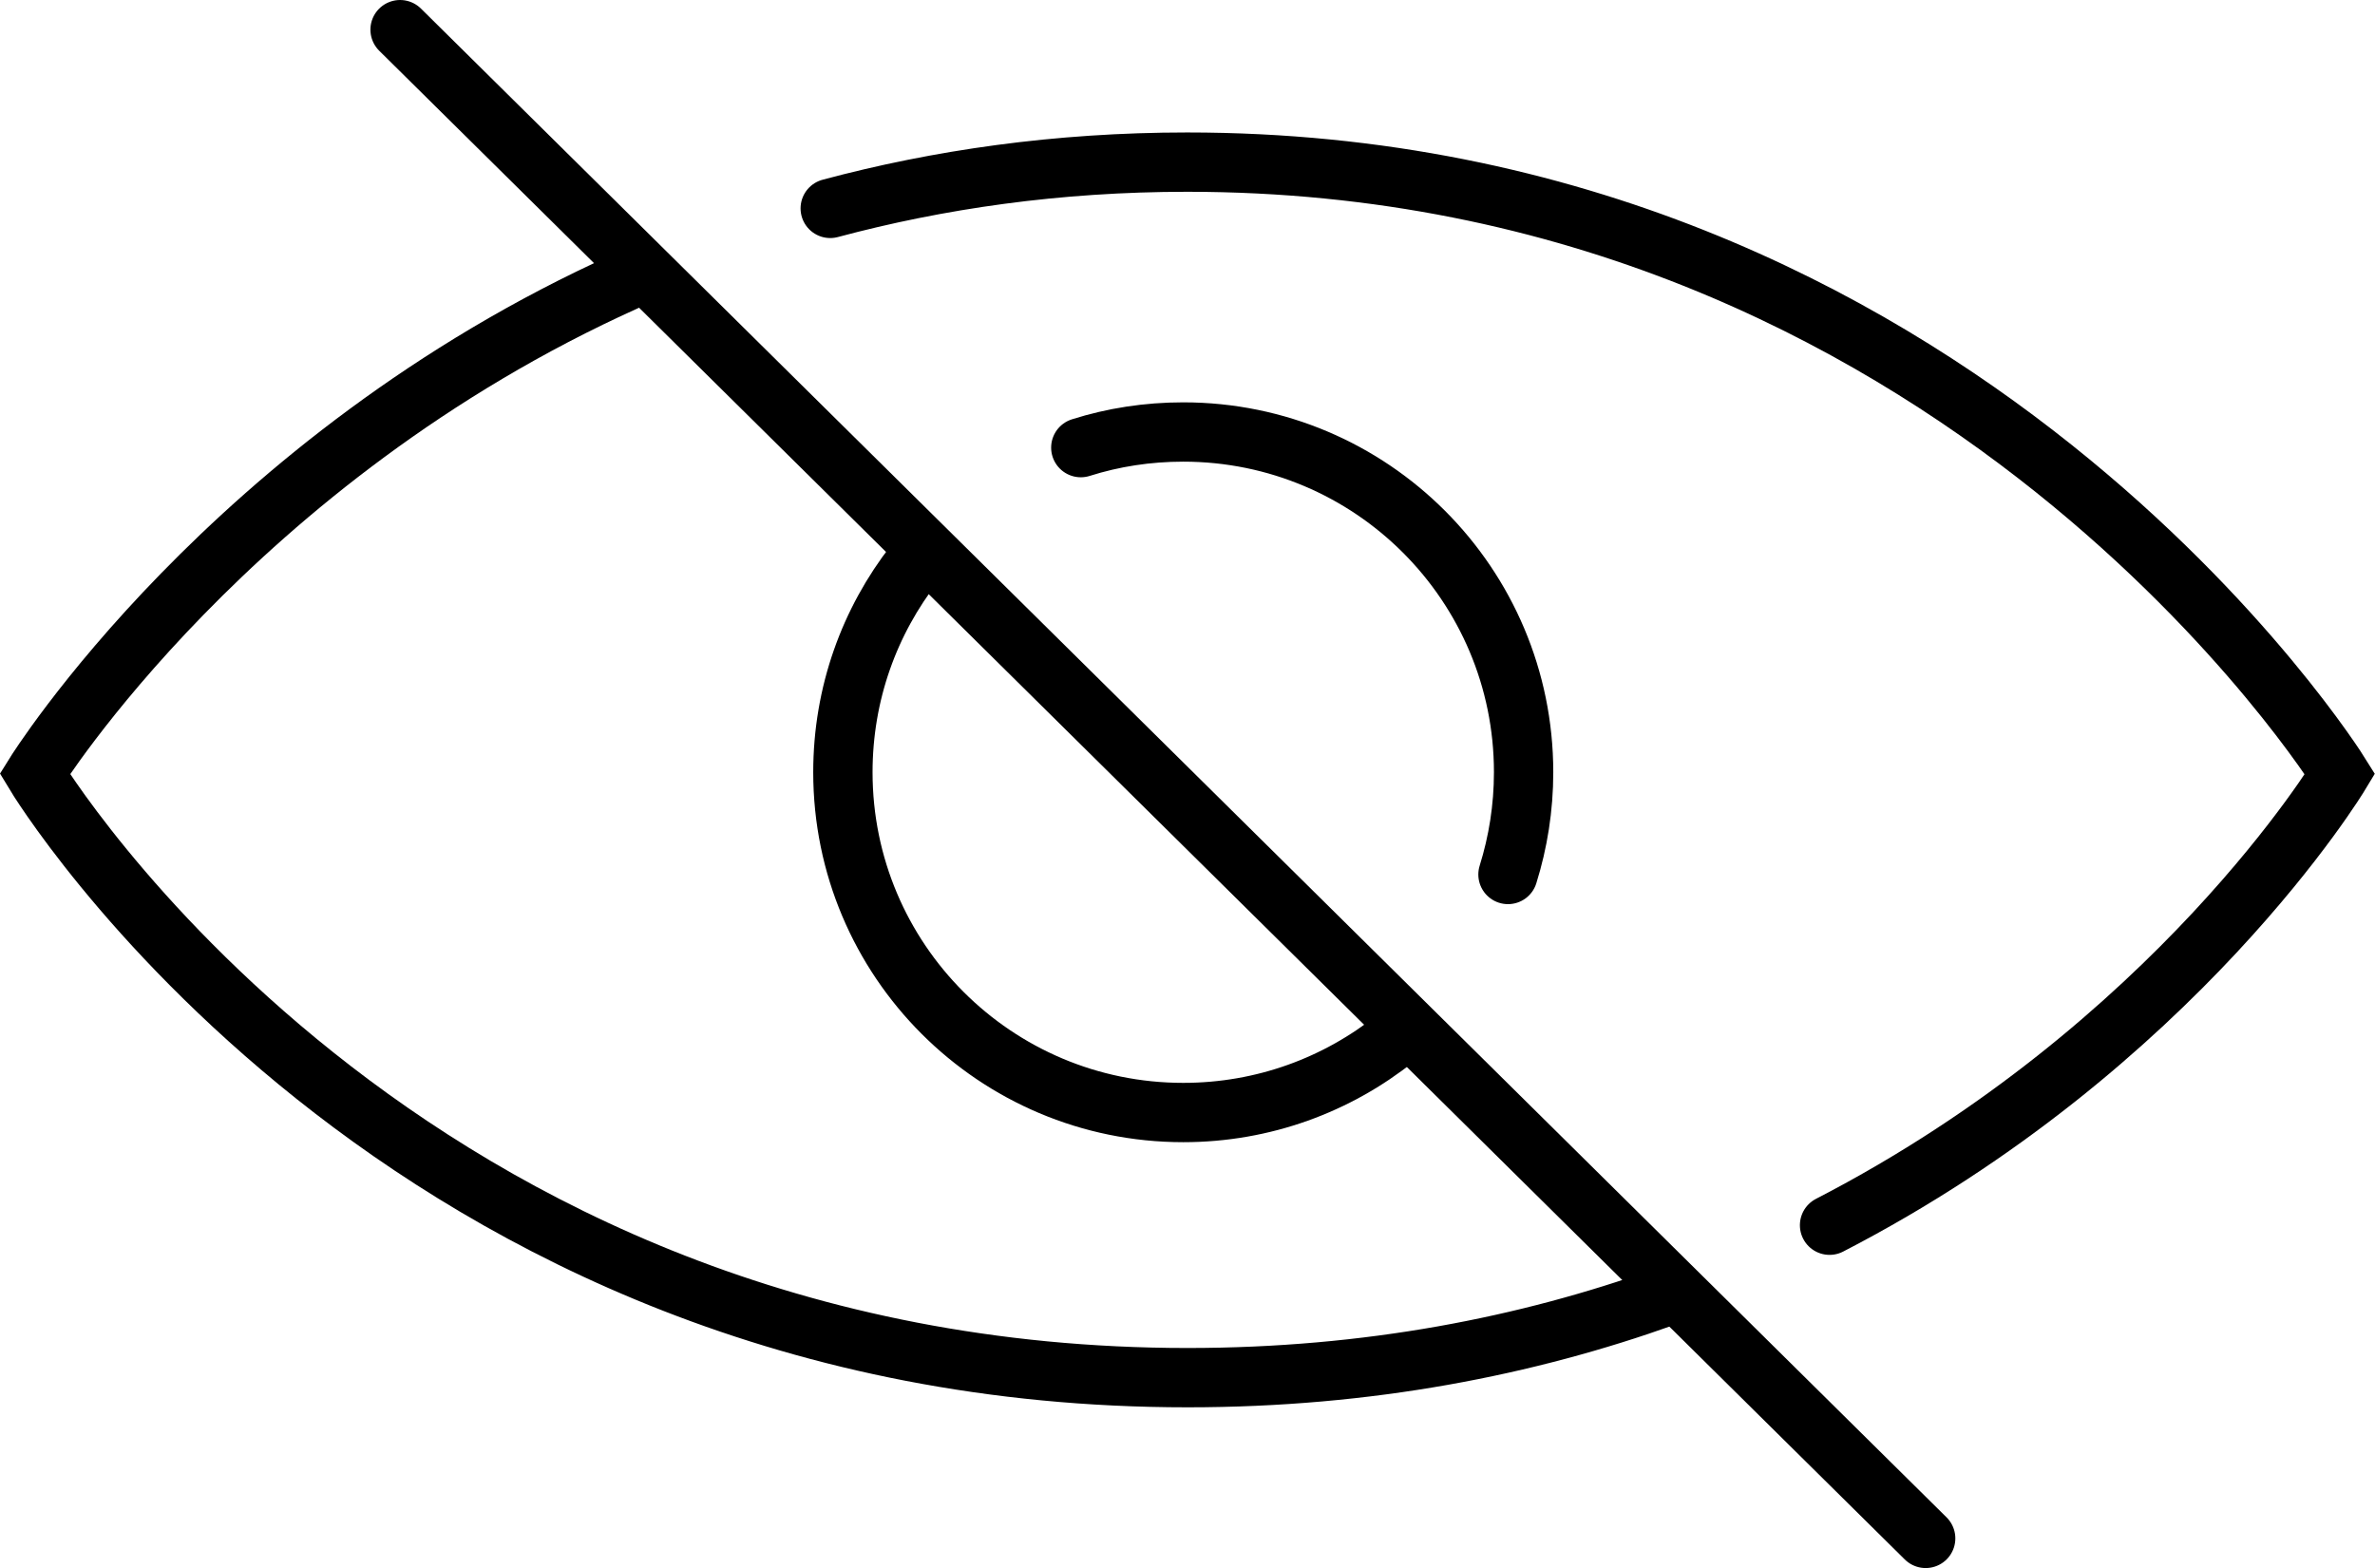<?xml version="1.0" encoding="UTF-8"?>
<svg id="Layer_1" data-name="Layer 1" xmlns="http://www.w3.org/2000/svg" viewBox="0 0 120.09 79.31">
  <defs>
    <style>
      .cls-1 {
        stroke-linecap: round;
      }

      .cls-1, .cls-2 {
        fill: none;
        stroke: #000;
        stroke-miterlimit: 10;
        stroke-width: 3px;
      }
    </style>
  </defs>
  <path class="cls-1" d="m92.51,61.97c17.53-9.05,25.81-22.82,25.81-22.82,0,0-19.24-30.95-58.29-30.95-6.58,0-12.6.88-18.05,2.34"/>
  <path class="cls-1" d="m31.67,14.21C11.66,23.22,1.76,39.14,1.76,39.14c0,0,18.36,30.54,58.29,30.54,9.17,0,17.2-1.61,24.13-4.09"/>
  <path class="cls-2" d="m70.58,52.5c-2.95,2.36-6.68,3.77-10.75,3.77-9.51,0-17.21-7.71-17.21-17.21,0-3.99,1.35-7.65,3.63-10.57"/>
  <path class="cls-1" d="m54.65,22.64c1.64-.52,3.38-.79,5.18-.79,9.51,0,17.21,7.71,17.21,17.21,0,1.8-.28,3.54-.79,5.17"/>
  <line class="cls-1" x1="20.23" y1="1.5" x2="97.37" y2="77.81"/>
</svg>